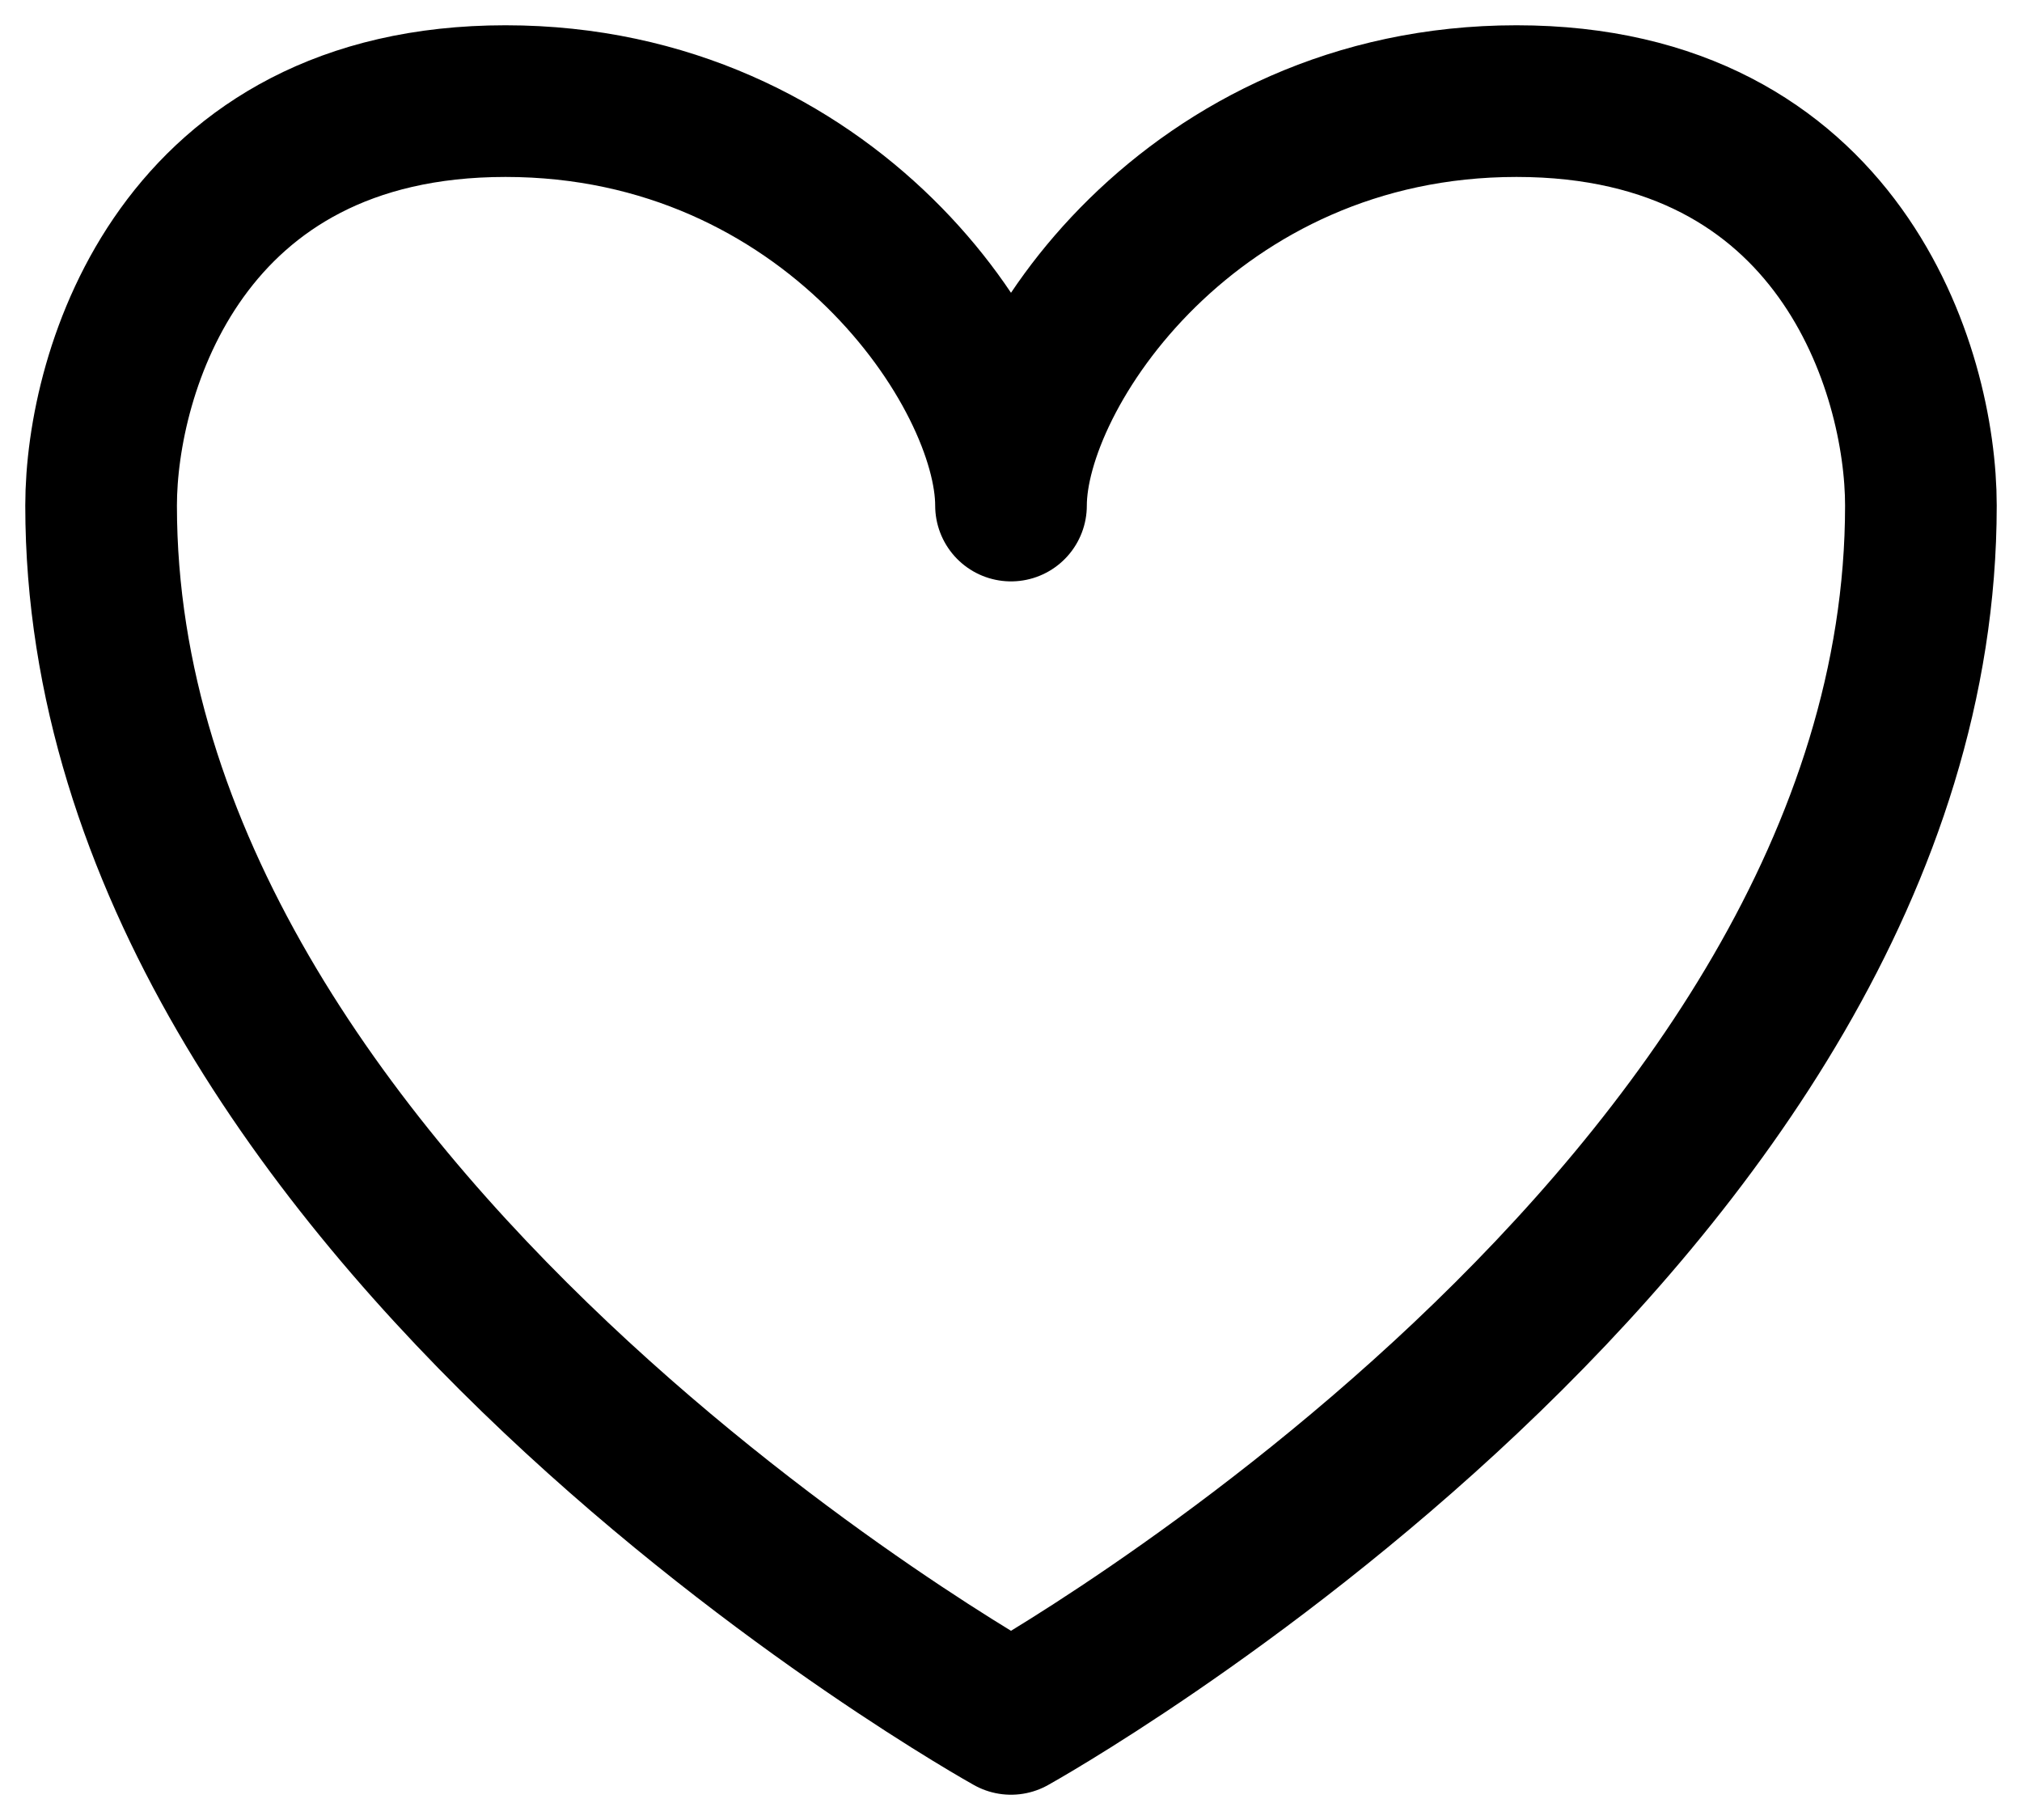 <svg width="20" height="18" viewBox="0 0 20 18" fill="none" xmlns="http://www.w3.org/2000/svg">
<path d="M15 1C11.8 1 10 3.667 10 5C10 3.667 8.2 1 5 1C1.8 1 1 3.667 1 5C1 12 10 17 10 17C10 17 19 12 19 5C19 3.667 18.2 1 15 1Z" stroke="black" stroke-width="1.5" stroke-linecap="round" stroke-linejoin="round"/>
</svg>
